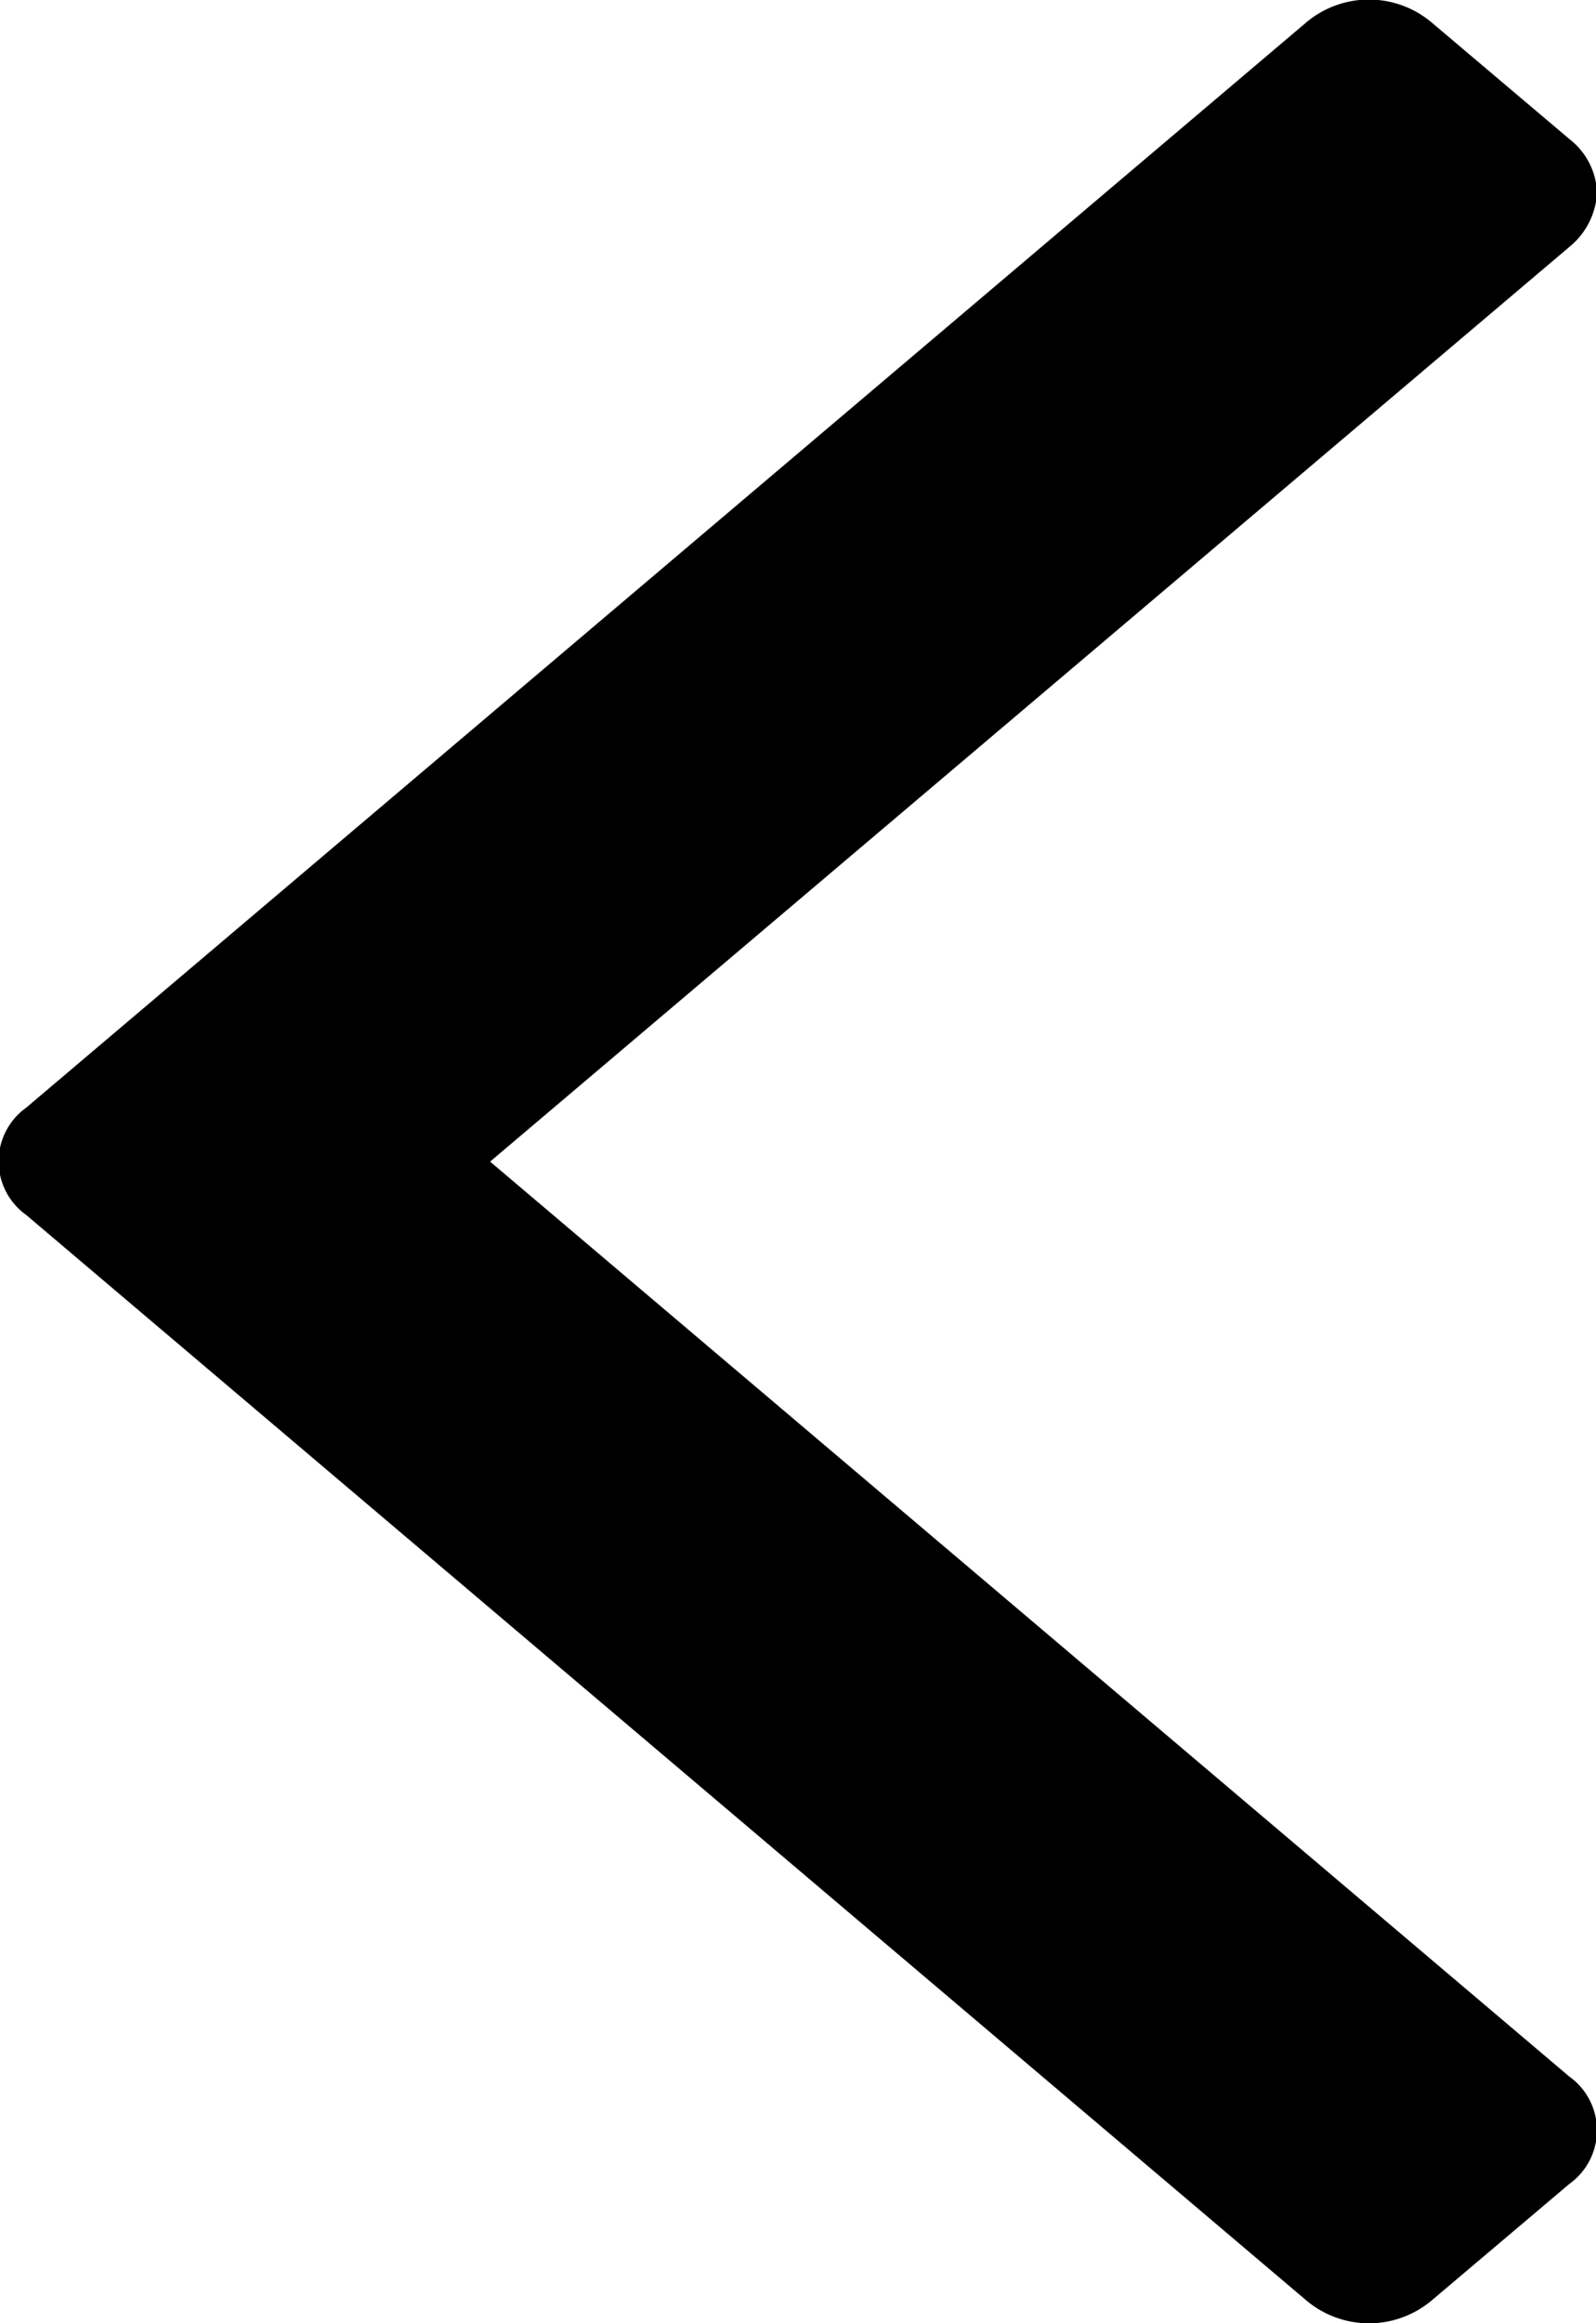 <svg xmlns="http://www.w3.org/2000/svg" width="11" height="16" viewBox="0 0 11 16">
  <defs>
    <style>
      .cls-1 {
        fill-rule: evenodd;
      }
    </style>
  </defs>
  <path id="fa-angle-left_copia" data-name="fa-angle-left copia" class="cls-1" d="M11.007,1.327A0.489,0.489,0,0,0,10.817.958l-0.946-.8A0.671,0.671,0,0,0,9,.157L0.18,7.629a0.454,0.454,0,0,0,0,.738L9,15.84a0.671,0.671,0,0,0,.871,0l0.946-.8a0.454,0.454,0,0,0,0-.738L3.378,8l7.439-6.3A0.516,0.516,0,0,0,11.007,1.327Z"/>
</svg>
